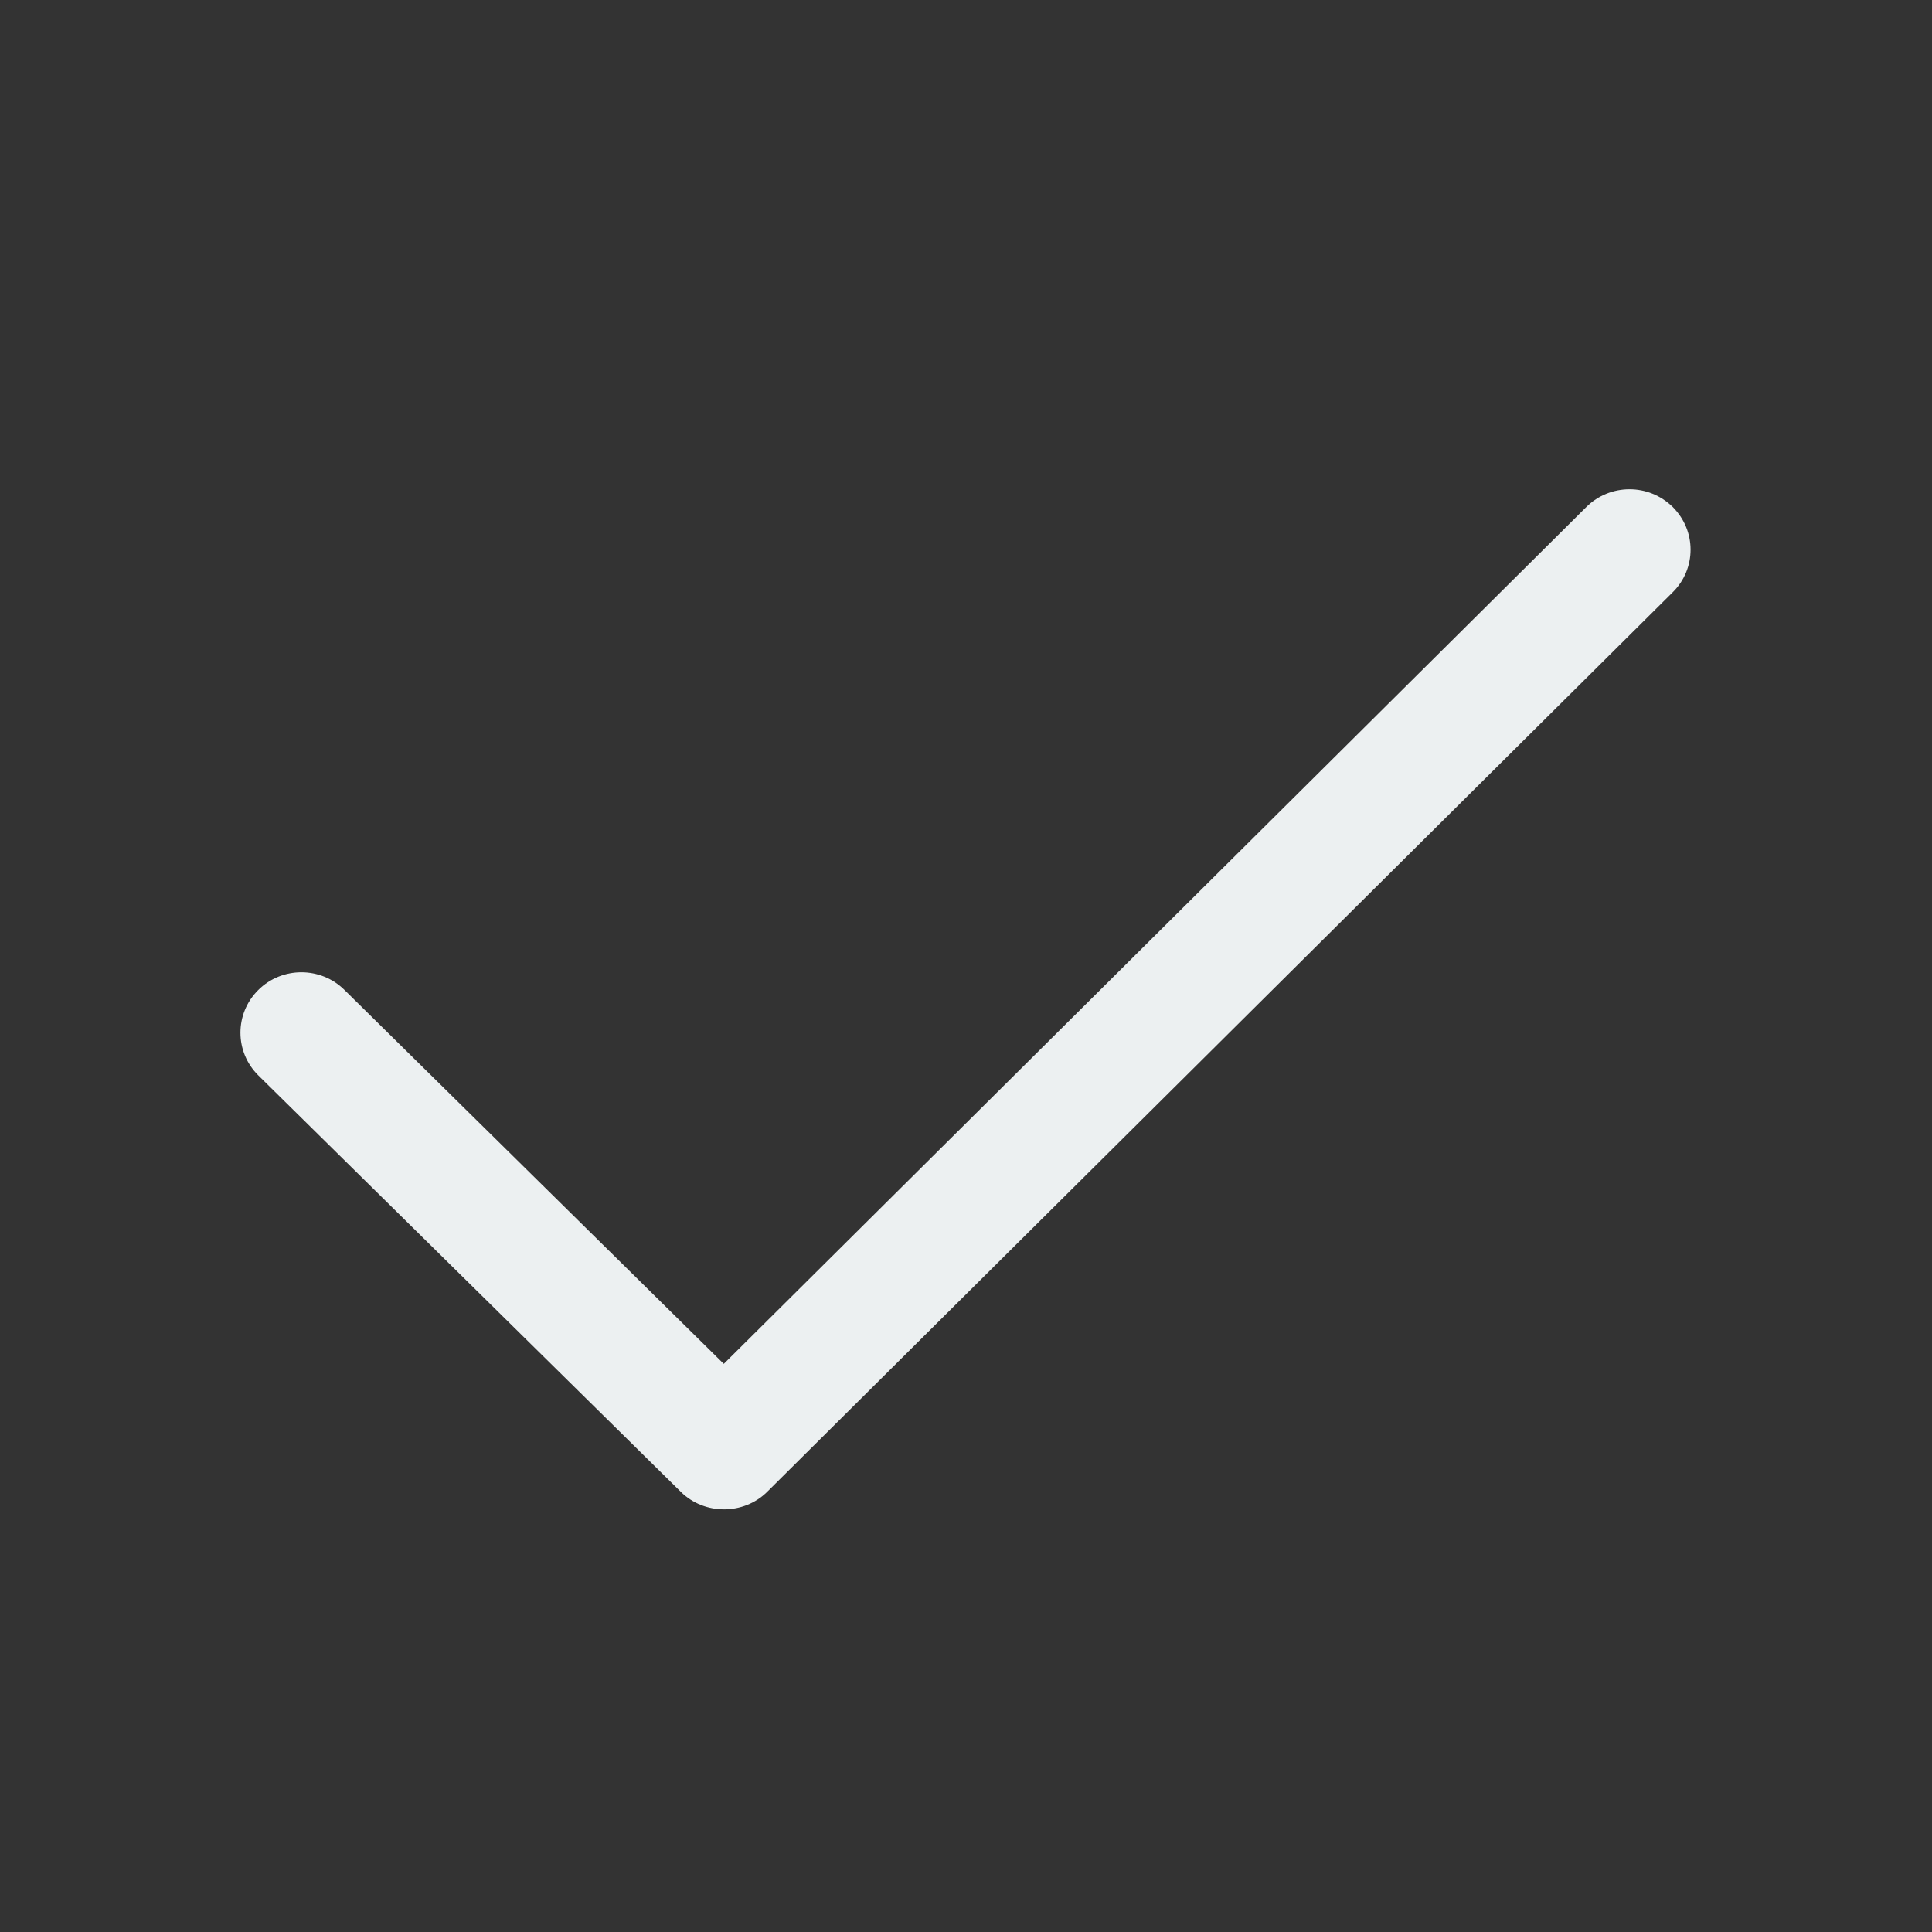 <?xml version="1.0" encoding="utf-8"?>
<!-- Generator: Adobe Illustrator 16.0.0, SVG Export Plug-In . SVG Version: 6.00 Build 0)  -->
<!DOCTYPE svg PUBLIC "-//W3C//DTD SVG 1.1//EN" "http://www.w3.org/Graphics/SVG/1.1/DTD/svg11.dtd">
<svg version="1.1" id="Слой_1" xmlns="http://www.w3.org/2000/svg" xmlns:xlink="http://www.w3.org/1999/xlink" x="0px" y="0px"
	 width="32px" height="32px" viewBox="0 0 32 32" enable-background="new 0 0 32 32" xml:space="preserve">
<rect x="0" y="0" width="32" height="32" fill="#333333" stroke="none"/>
<path id="Check" fill="#ECF0F1" d="M27.704,8.397c-0.394-0.391-1.034-0.391-1.429,0L11.988,22.59l-6.282-6.193
	c-0.394-0.391-1.034-0.391-1.428,0s-0.394,1.024,0,1.414l6.999,6.899c0.39,0.386,1.039,0.386,1.429,0L27.704,9.811
	C28.1,9.421,28.1,8.787,27.704,8.397C27.311,8.006,28.1,8.787,27.704,8.397z"/>
</svg>
